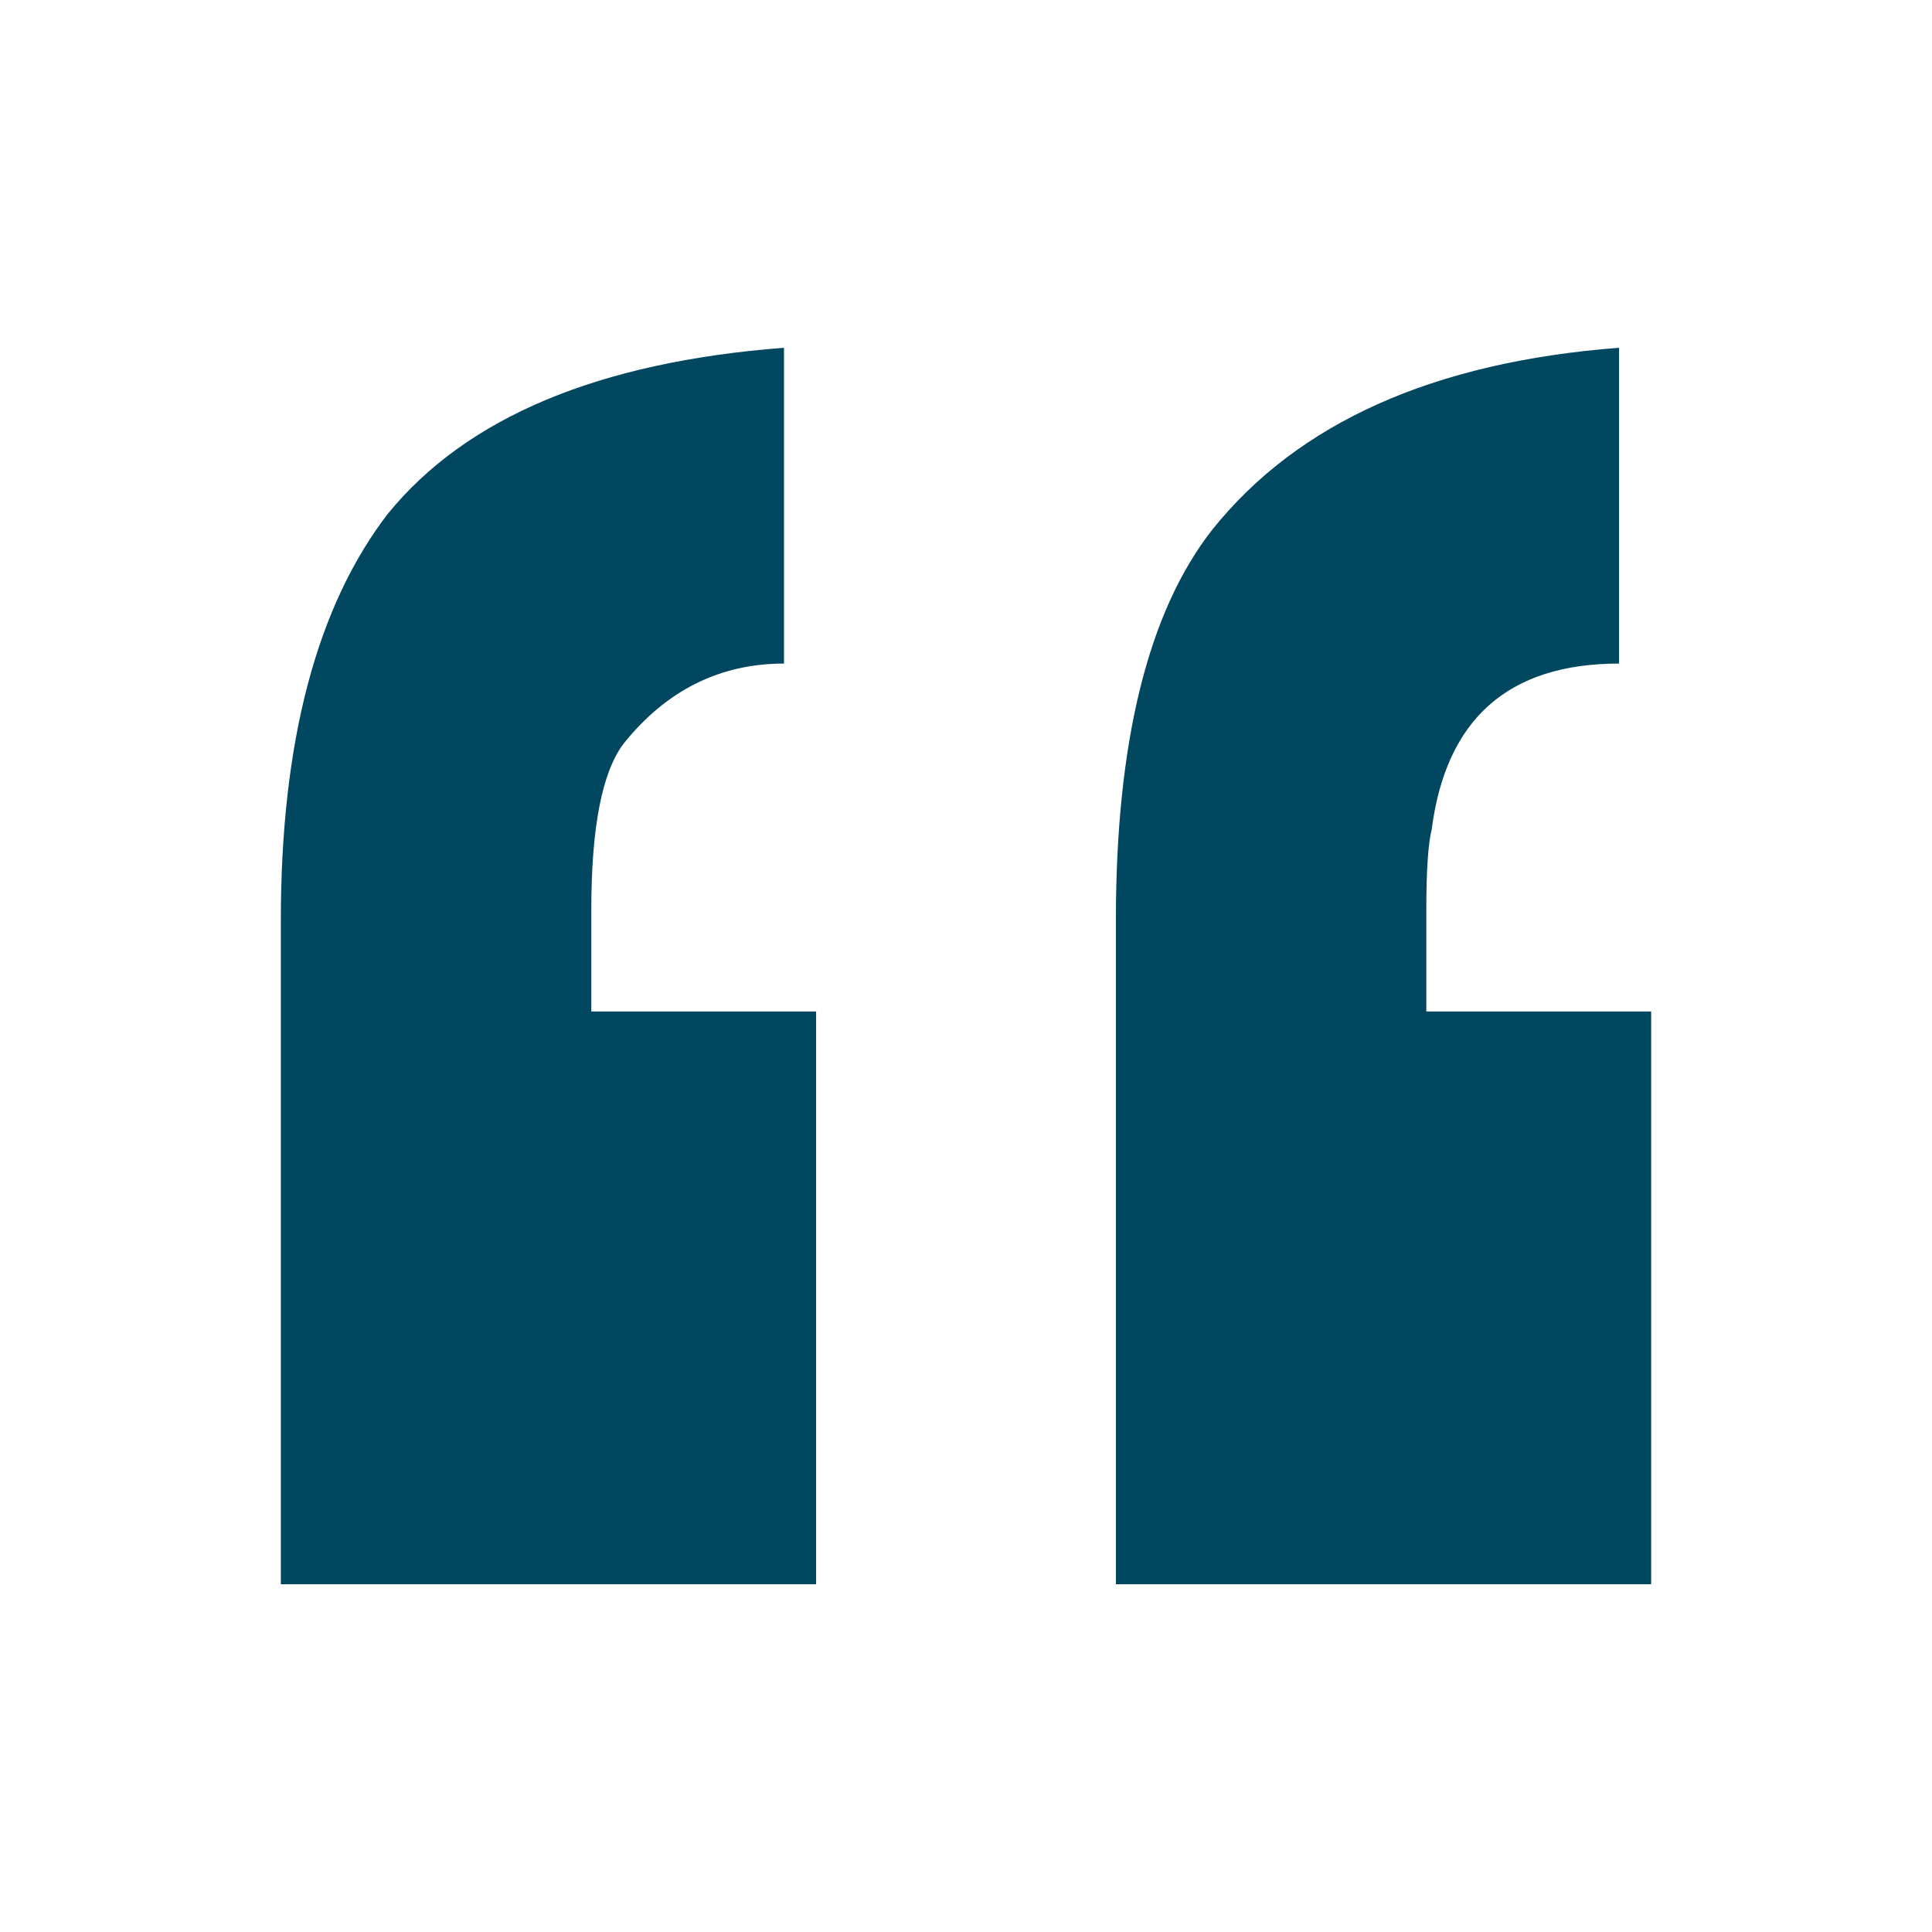 <svg width="50" height="50" viewBox="0 0 50 50" fill="none" xmlns="http://www.w3.org/2000/svg">
<path d="M21.121 41H7.268V23.823C7.268 19.205 8.192 15.695 10.039 13.294C12.071 10.801 15.488 9.369 20.29 9V17.173C18.628 17.173 17.242 17.866 16.134 19.251C15.58 19.99 15.303 21.421 15.303 23.546V26.177H21.121V41ZM42.732 41H28.879V23.823C28.879 19.205 29.71 15.834 31.372 13.71C33.589 10.939 37.098 9.369 41.901 9V17.173C39.038 17.173 37.421 18.605 37.052 21.468C36.96 21.837 36.913 22.53 36.913 23.546V26.177H42.732V41Z" fill="#014760"/>
</svg>
